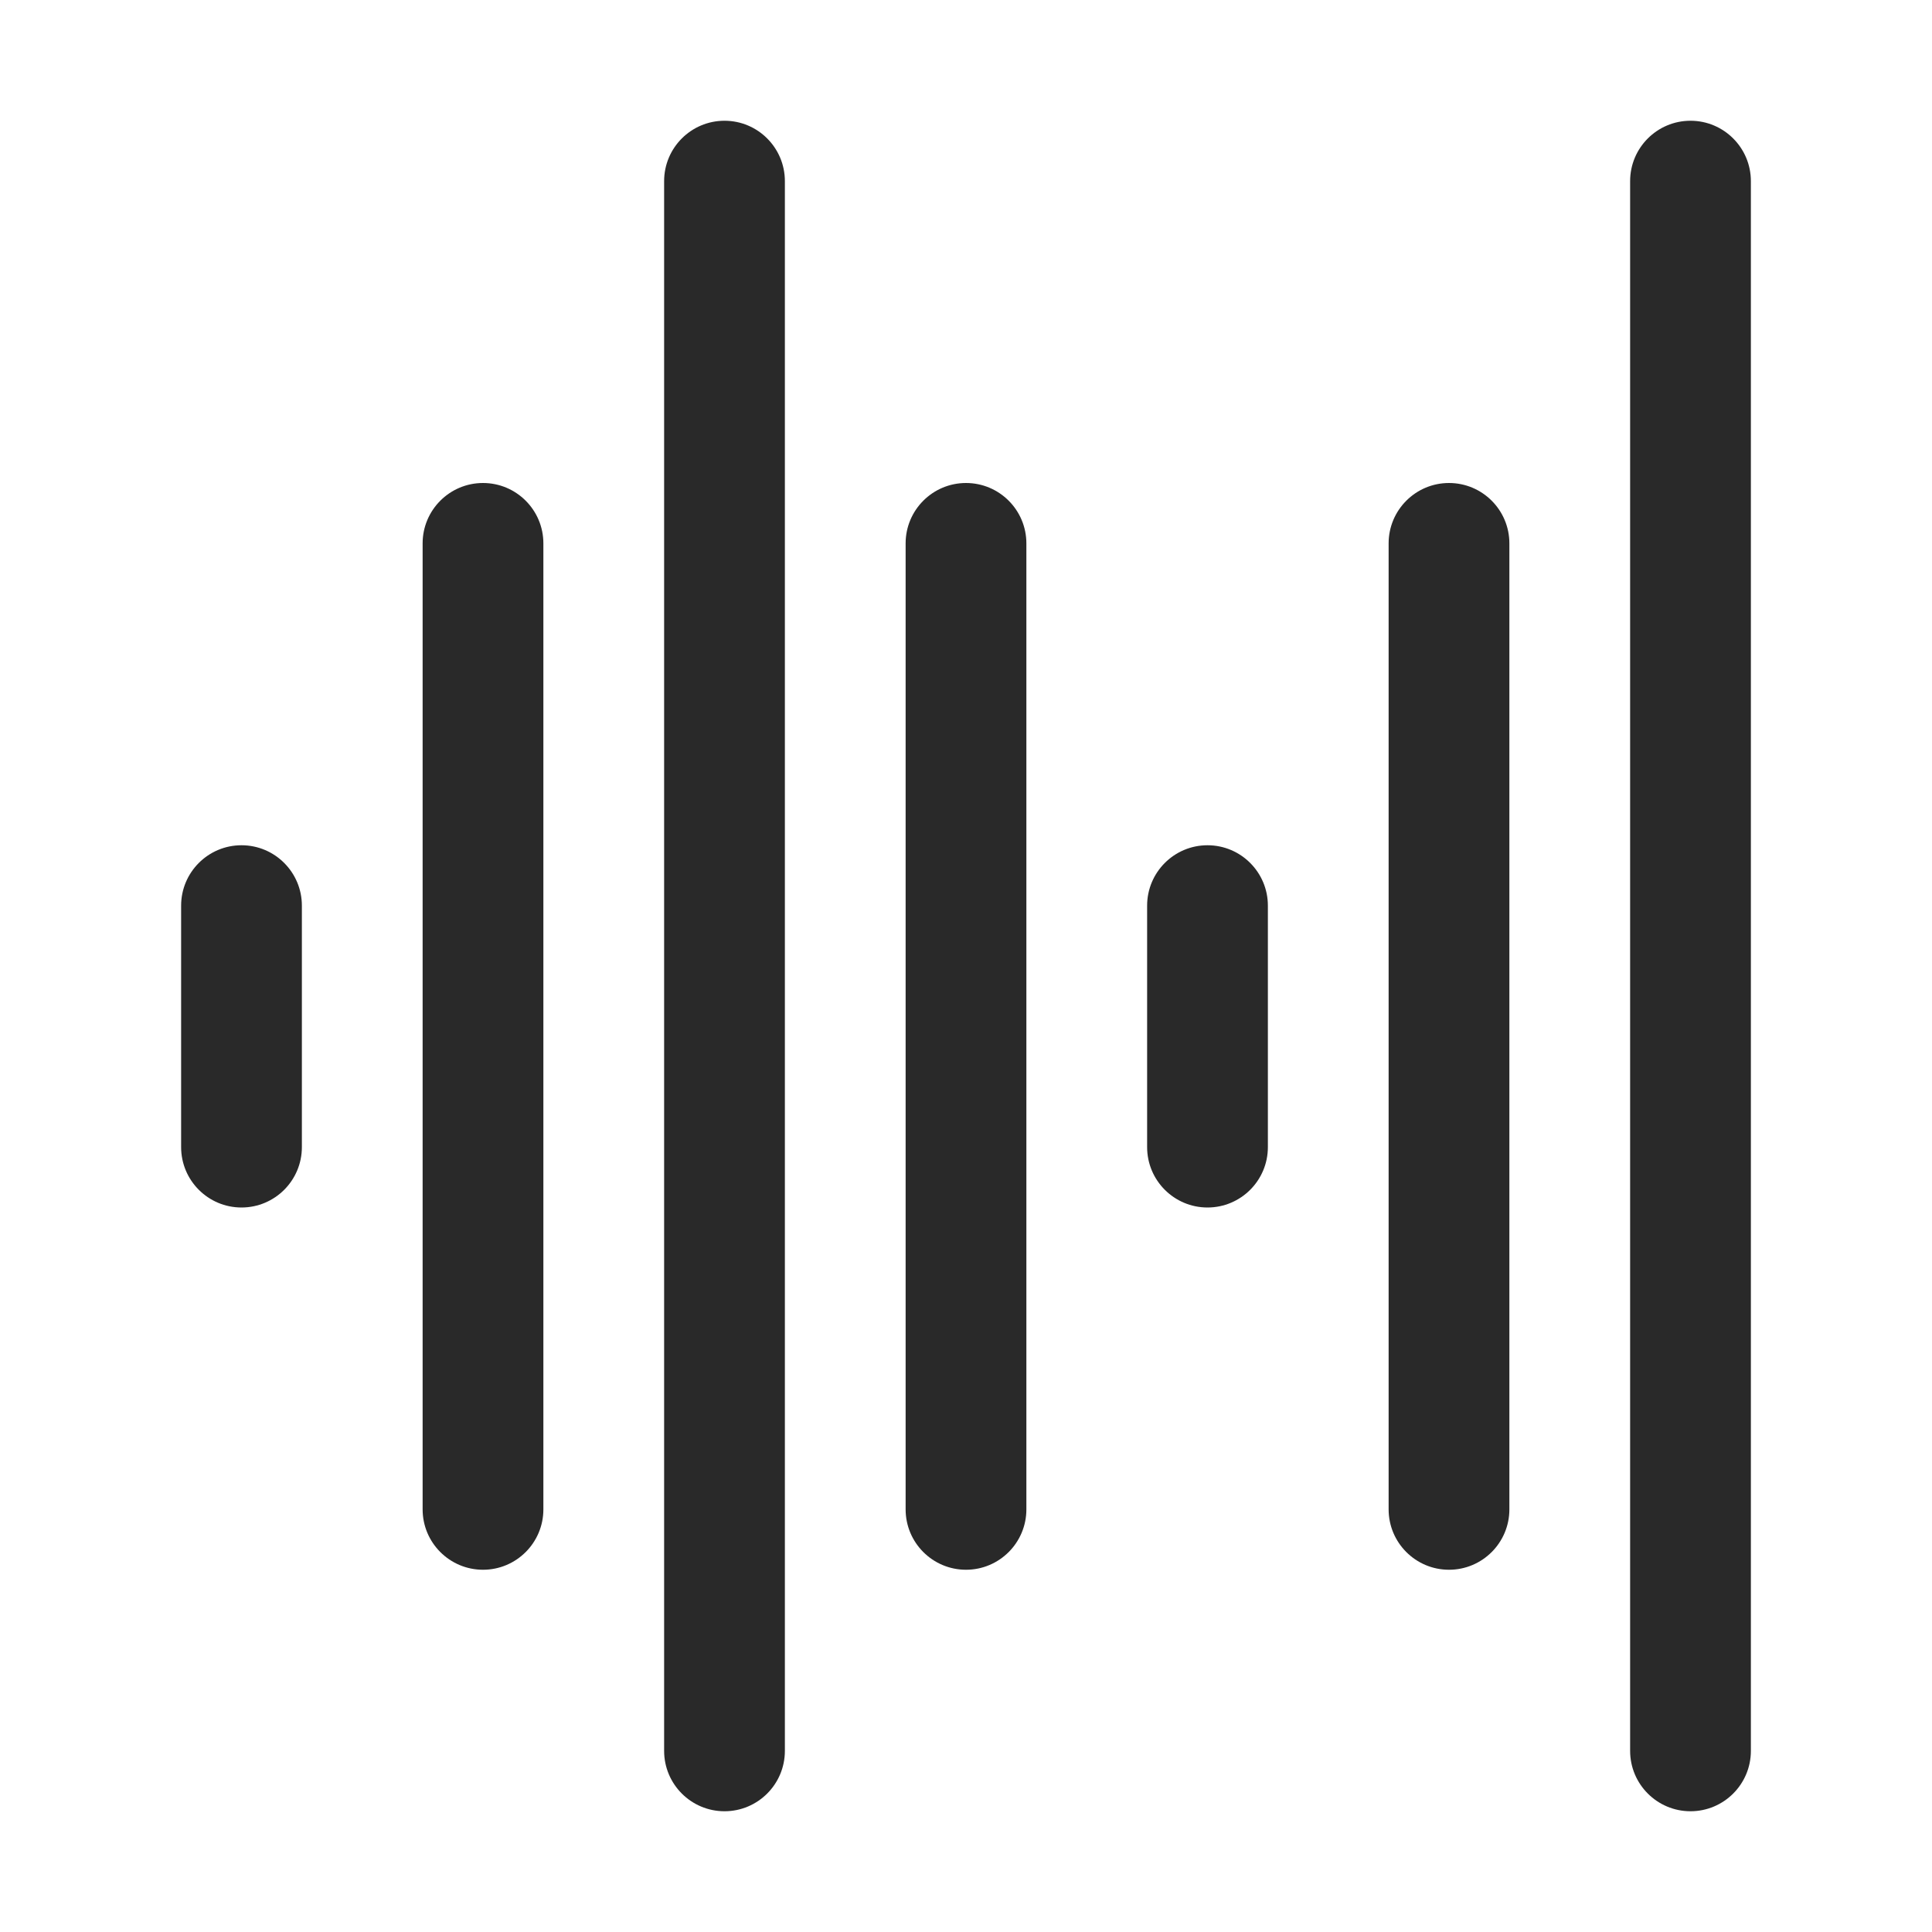 <svg width="24" height="24" viewBox="0 0 24 24" fill="none" xmlns="http://www.w3.org/2000/svg">
<path d="M9.75 2.25C9.75 1.836 9.414 1.5 9 1.5C8.586 1.5 8.25 1.836 8.25 2.25V21.75C8.25 22.164 8.586 22.5 9 22.5C9.414 22.5 9.75 22.164 9.75 21.75V2.25Z" fill="#292929"/>
<path d="M6 6C6.414 6 6.75 6.336 6.75 6.75V18.75C6.75 19.164 6.414 19.5 6 19.5C5.586 19.5 5.25 19.164 5.25 18.75V6.75C5.25 6.336 5.586 6 6 6Z" fill="#292929"/>
<path d="M3 10.5C3.414 10.5 3.75 10.836 3.75 11.25V14.25C3.75 14.664 3.414 15 3 15C2.586 15 2.25 14.664 2.25 14.25V11.25C2.25 10.836 2.586 10.5 3 10.5Z" fill="#292929"/>
<path d="M12 6C12.414 6 12.75 6.336 12.75 6.75V18.75C12.75 19.164 12.414 19.5 12 19.5C11.586 19.5 11.25 19.164 11.25 18.75V6.75C11.25 6.336 11.586 6 12 6Z" fill="#292929"/>
<path d="M15.75 11.25C15.75 10.836 15.414 10.5 15 10.5C14.586 10.5 14.25 10.836 14.25 11.25V14.25C14.25 14.664 14.586 15 15 15C15.414 15 15.75 14.664 15.75 14.25V11.25Z" fill="#292929"/>
<path d="M18 6C18.414 6 18.75 6.336 18.75 6.75V18.75C18.75 19.164 18.414 19.5 18 19.5C17.586 19.5 17.25 19.164 17.25 18.75V6.75C17.25 6.336 17.586 6 18 6Z" fill="#292929"/>
<path d="M21.75 2.25C21.75 1.836 21.414 1.5 21 1.5C20.586 1.5 20.25 1.836 20.25 2.25V21.75C20.25 22.164 20.586 22.5 21 22.5C21.414 22.5 21.75 22.164 21.75 21.75V2.25Z" fill="#292929"/>
</svg>
